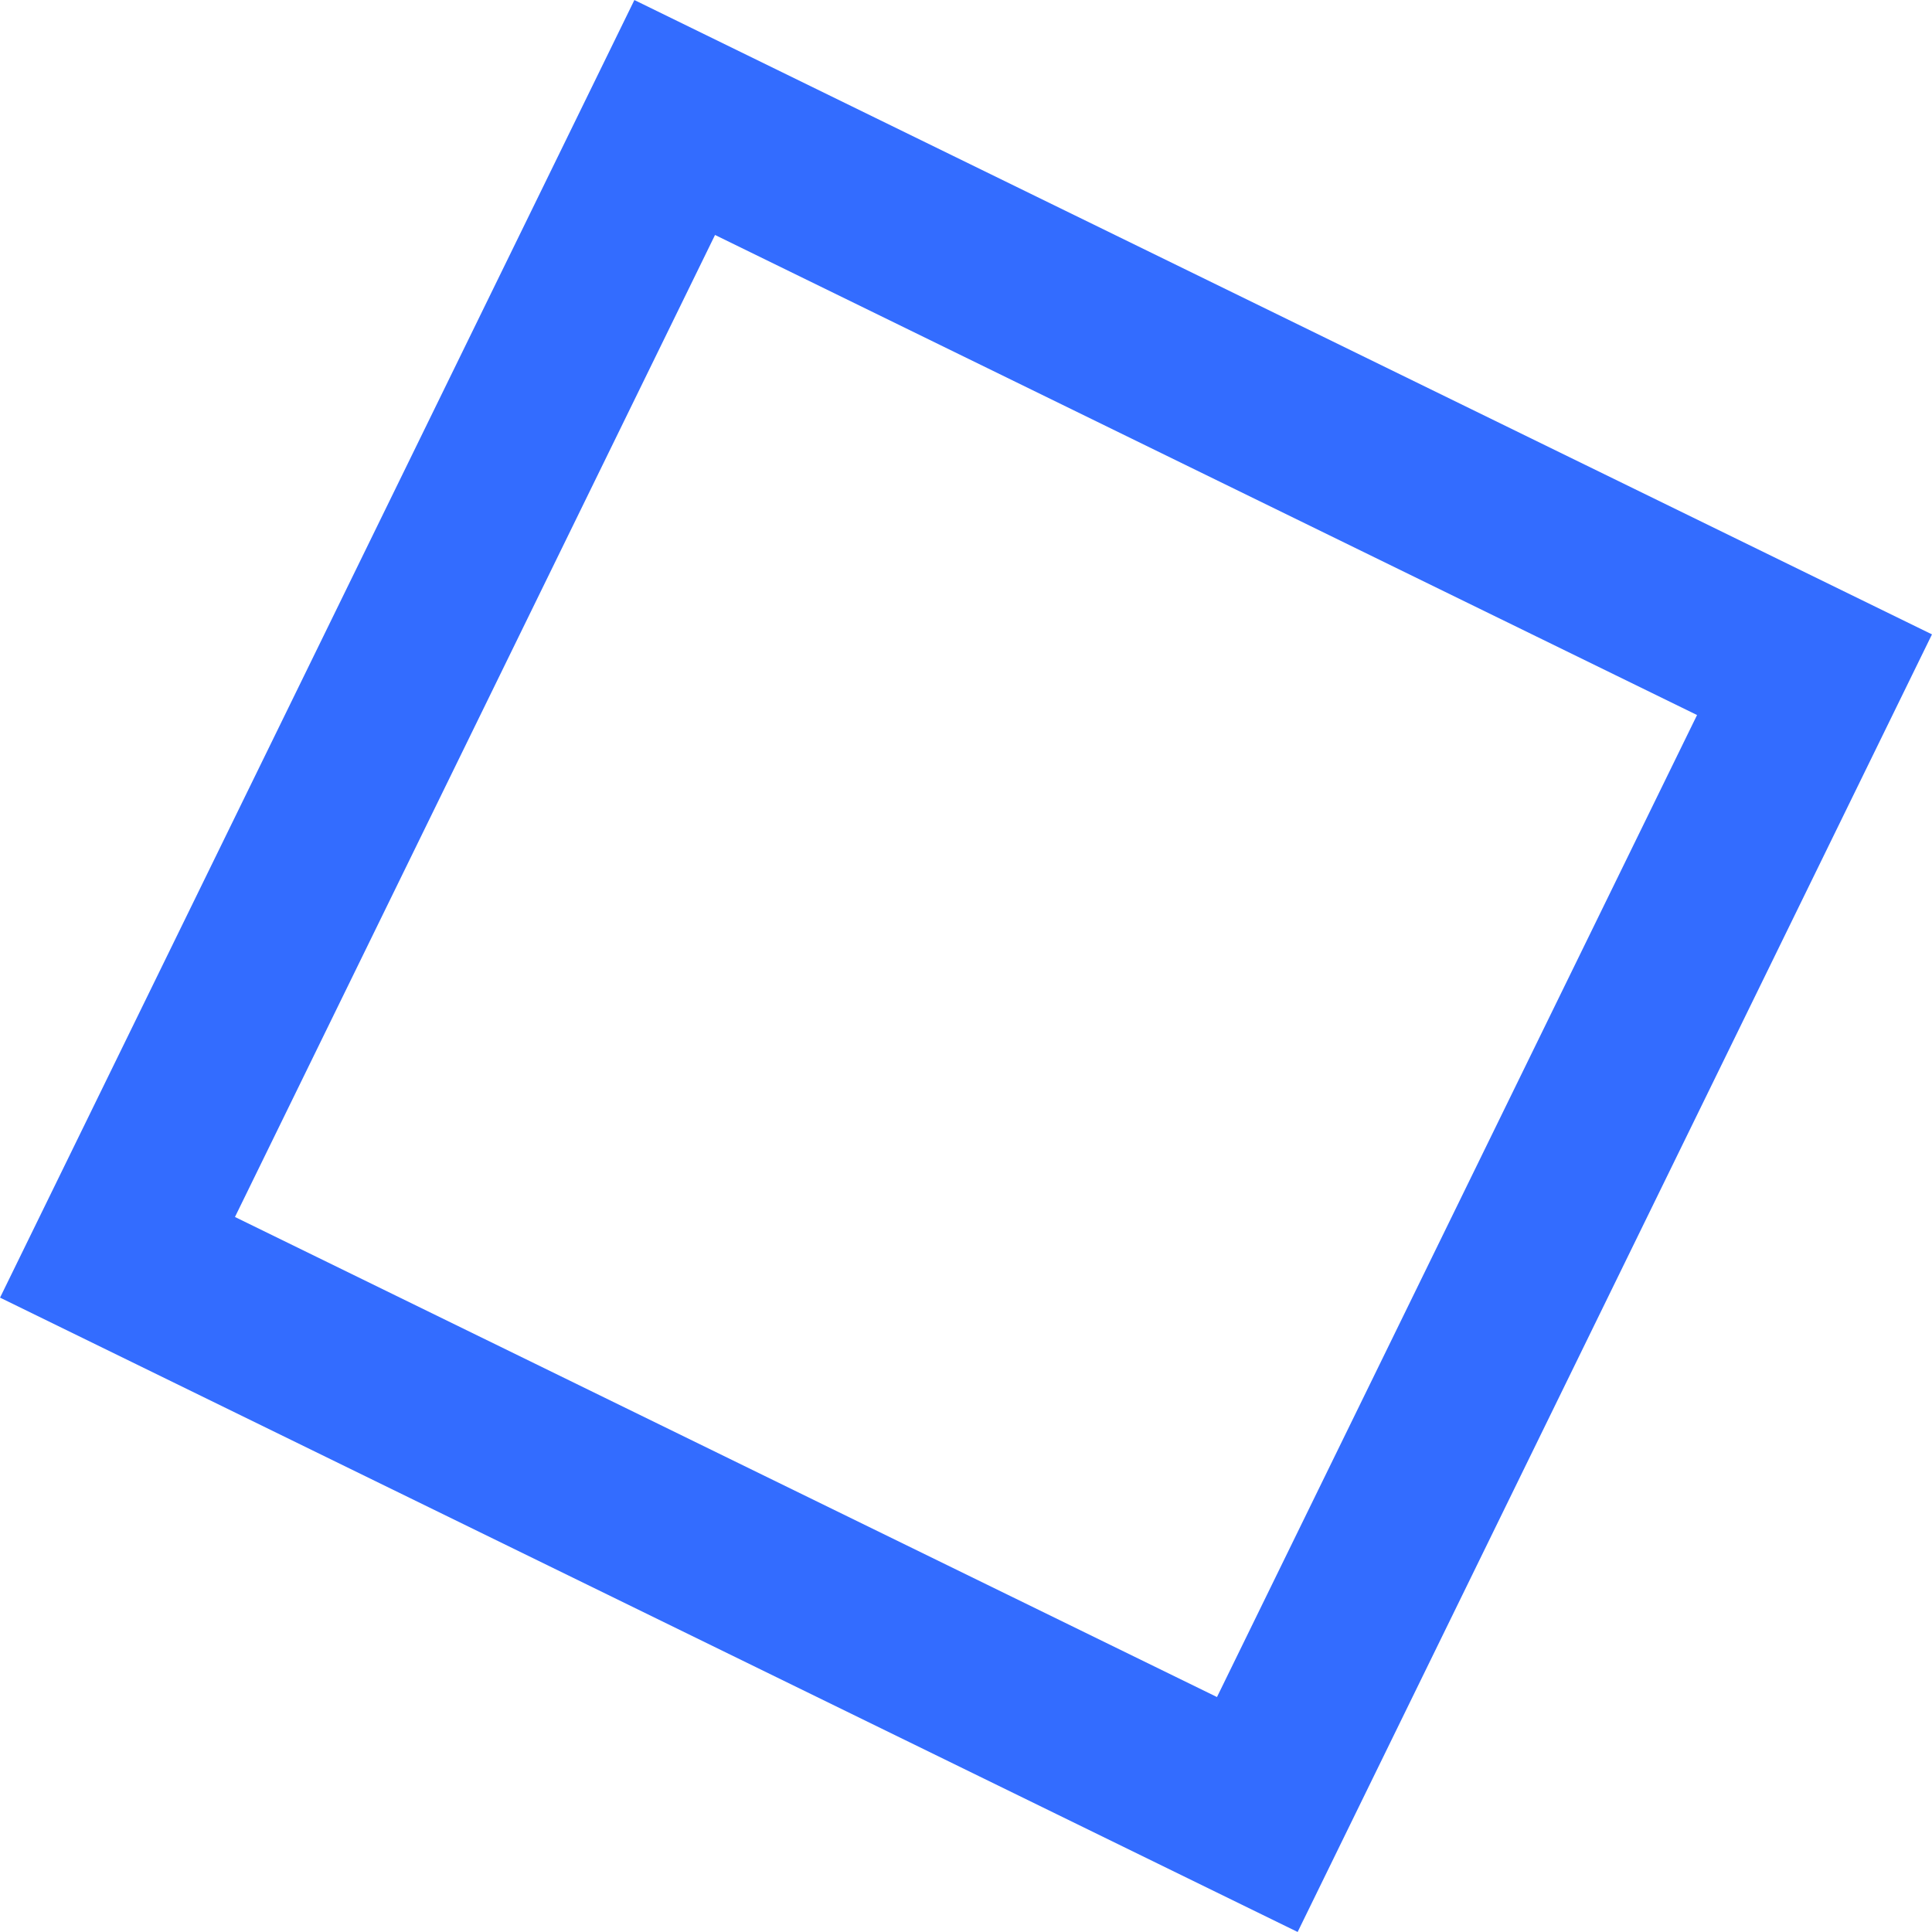 <svg width="22" height="22" viewBox="0 0 22 22" fill="none" xmlns="http://www.w3.org/2000/svg">
<rect x="7.683" y="1.338" width="14.447" height="14.447" transform="rotate(26.052 7.683 1.338)" stroke="#0047FF" stroke-opacity="0.8" stroke-width="2"/>
</svg>
